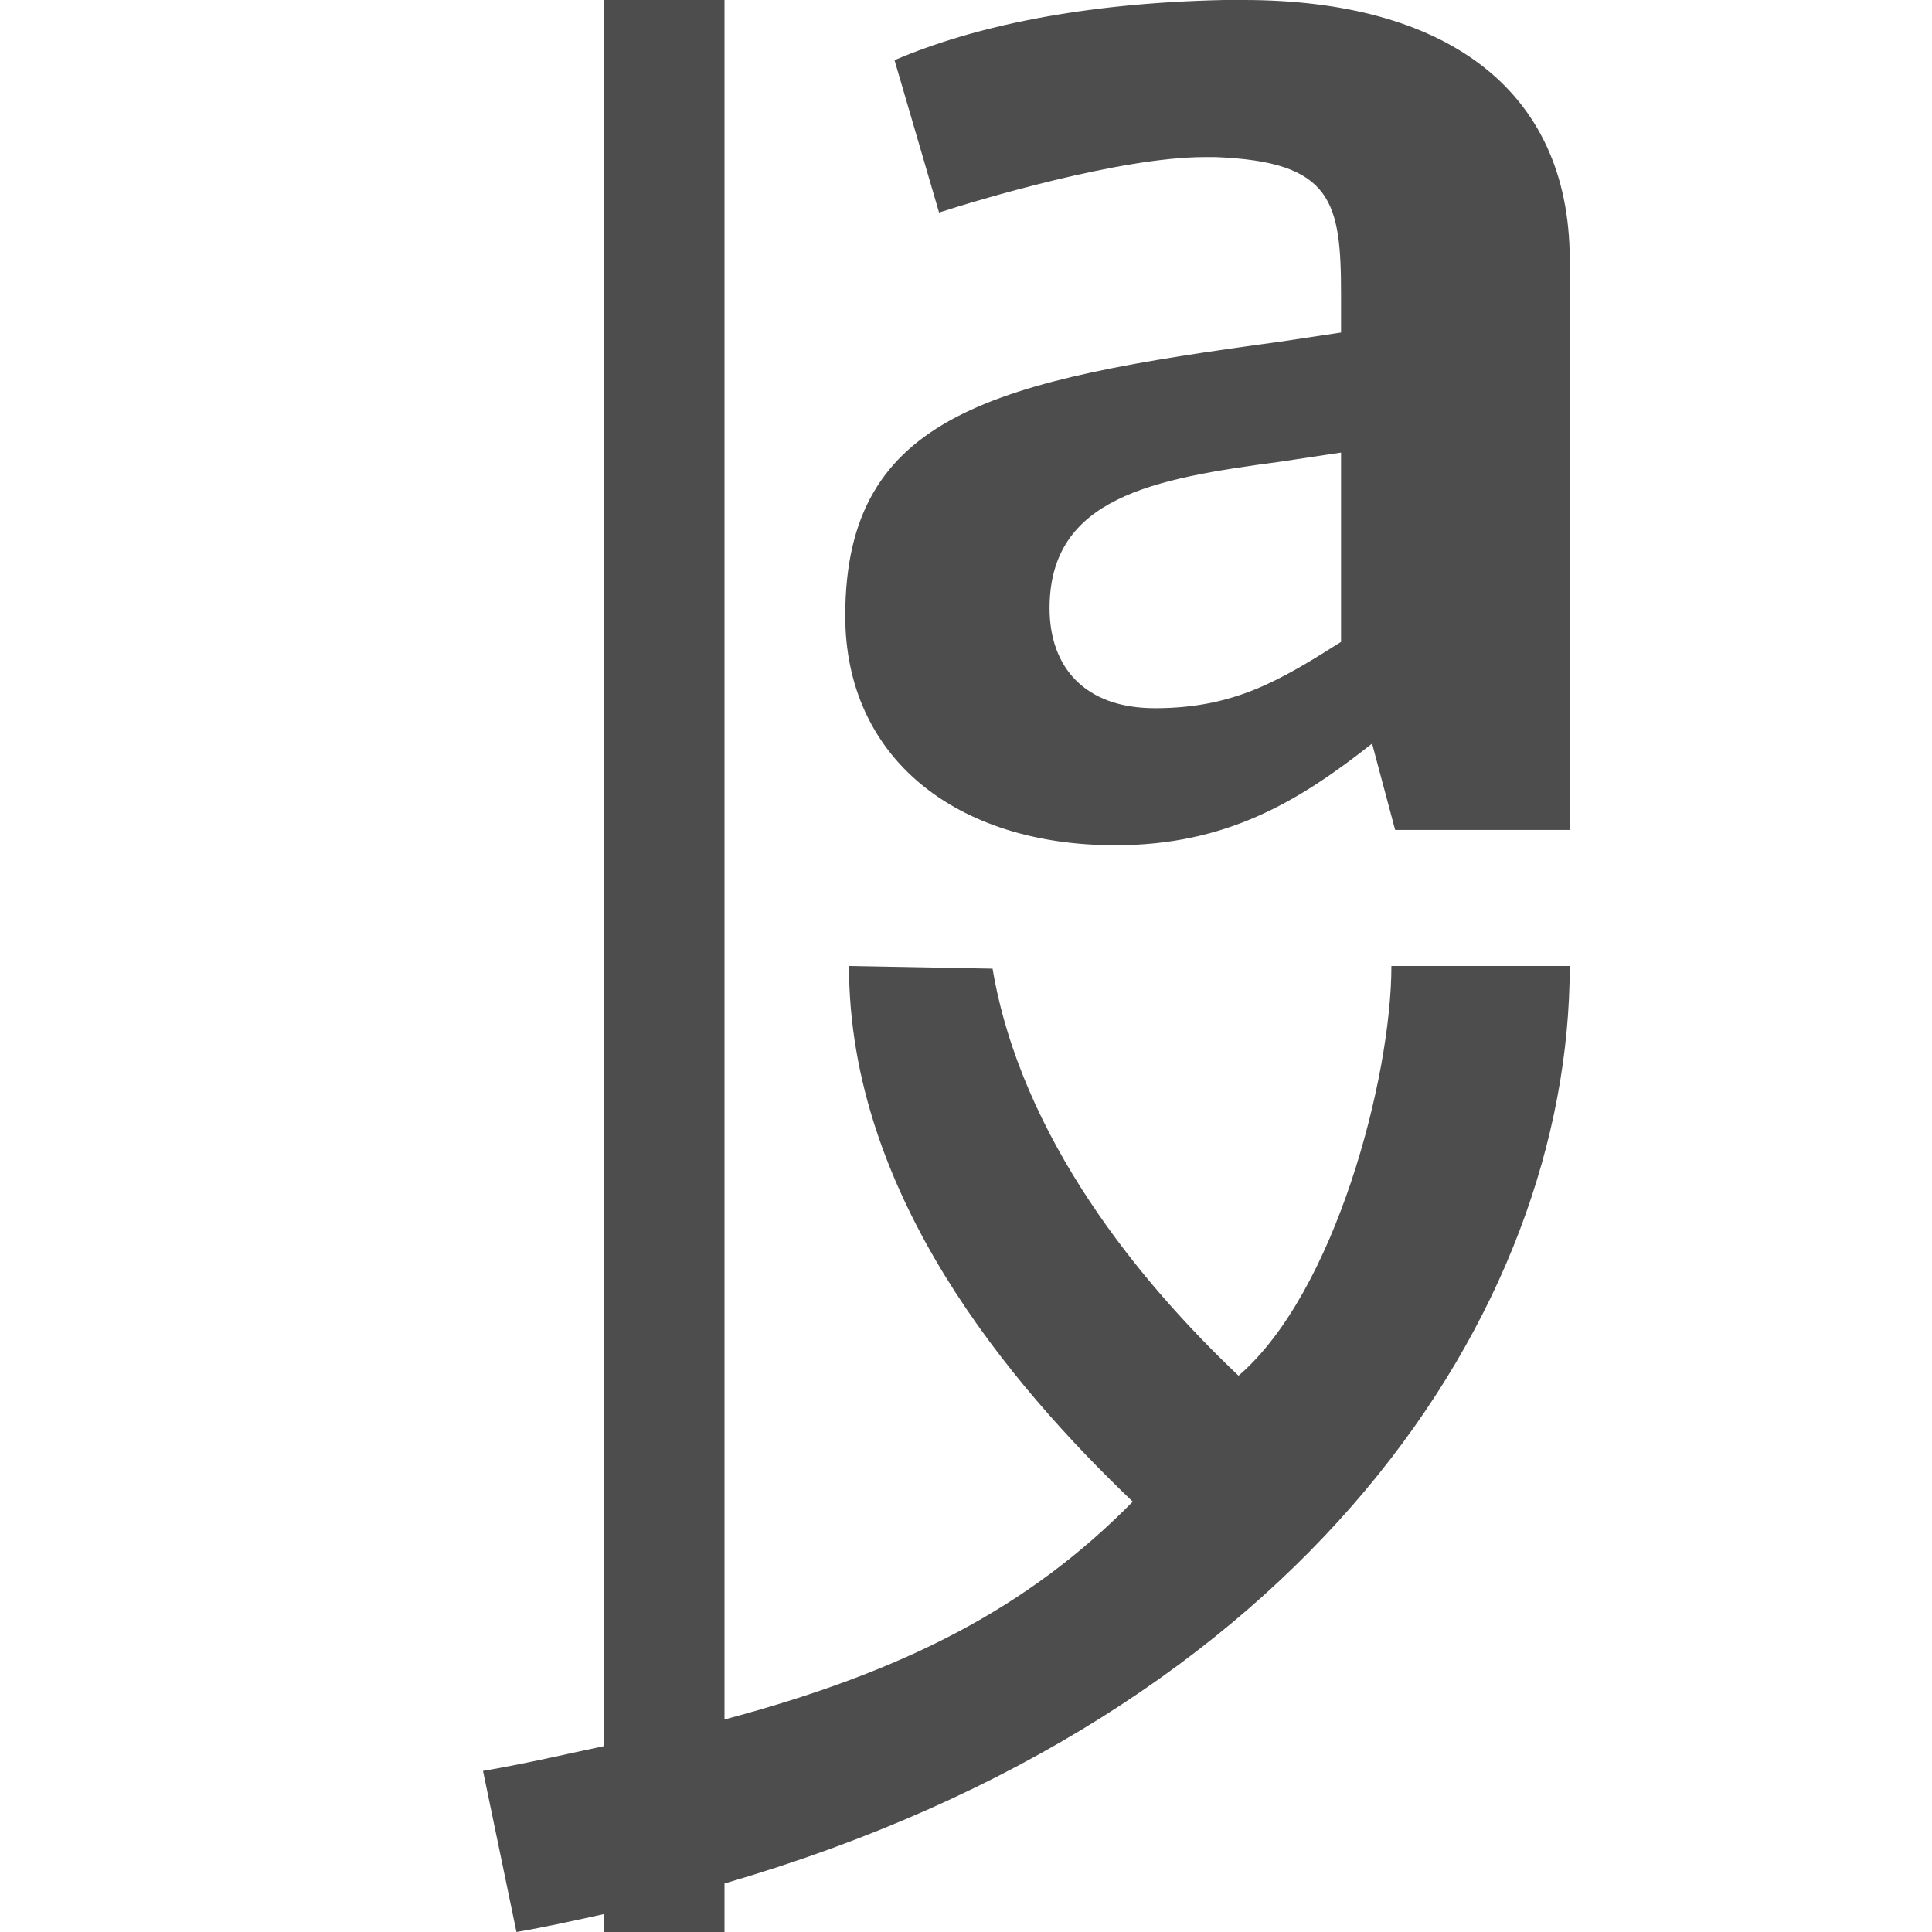 <?xml version="1.0" encoding="UTF-8" standalone="no"?>
<svg
   xmlns:dc="http://purl.org/dc/elements/1.1/"
   xmlns:cc="http://creativecommons.org/ns#"
   xmlns:rdf="http://www.w3.org/1999/02/22-rdf-syntax-ns#"
   xmlns:svg="http://www.w3.org/2000/svg"
   xmlns="http://www.w3.org/2000/svg"
   xmlns:sodipodi="http://sodipodi.sourceforge.net/DTD/sodipodi-0.dtd"
   xmlns:inkscape="http://www.inkscape.org/namespaces/inkscape"
   viewBox="0 0 16 16"
   version="1.1"
   id="svg7"
   sodipodi:docname="align-horizontal-baseline.svg"
   width="16"
   height="16"
   inkscape:version="0.92.3 (2405546, 2018-03-11)">
  <sodipodi:namedview
     pagecolor="#ffffff"
     bordercolor="#666666"
     borderopacity="1"
     objecttolerance="10"
     gridtolerance="10"
     guidetolerance="10"
     inkscape:pageopacity="0"
     inkscape:pageshadow="2"
     inkscape:window-width="640"
     inkscape:window-height="480"
     id="namedview9"
     showgrid="true"
     inkscape:zoom="12.166667"
     inkscape:cx="8.0589752"
     inkscape:cy="6.7661477"
     inkscape:current-layer="svg7">
    <inkscape:grid
       type="xygrid"
       id="grid13" />
  </sodipodi:namedview>
  <defs
     id="defs3">
    <style
       id="current-color-scheme"
       type="text/css">
   .ColorScheme-Text { color:#4d4d4d; }
  </style>
  </defs>
  <path
     class="ColorScheme-Text"
     d="M 5,-3e-7 V 14.461 c -0.329,0.069 -0.627,0.141 -1,0.205 L 4.277,16 C 4.527,15.957 4.762,15.904 5,15.852 V 16 h 1 v -0.402 c 4.815,-1.401 7,-4.744 7,-7.598 h -1.477 c 0,0.923 -0.466,2.706 -1.266,3.393 -0.816,-0.773 -1.8,-1.968 -2.037,-3.371 L 7.031,8 c 0,1.899 1.341,3.471 2.35,4.436 C 8.519,13.311 7.503,13.839 6,14.24 V -3e-7 Z m 5.137,0 C 8.964,0.025 8.063,0.218 7.408,0.498 L 7.777,1.76 C 8.091,1.658 9.277,1.301 9.973,1.301 h 0.096 c 0.968,0.038 1.037,0.369 1.037,1.146 v 0.307 l -0.506,0.076 C 8.254,3.149 7,3.417 7,5.1 c 0,1.173 0.914,1.9 2.236,1.9 0.914,0 1.513,-0.357 2.127,-0.842 l 0.191,0.715 H 13 V 2.154 C 13,0.714 11.937,-3e-7 10.301,-3e-7 Z m 0.969,3.748 v 1.568 c -0.505,0.319 -0.886,0.549 -1.541,0.549 -0.586,0 -0.873,-0.344 -0.873,-0.828 0,-0.918 0.858,-1.073 1.908,-1.213 z"
     id="path5"
     inkscape:connector-curvature="0"
     style="color:#4d4d4d;fill:#4d4d4d" />
</svg>
